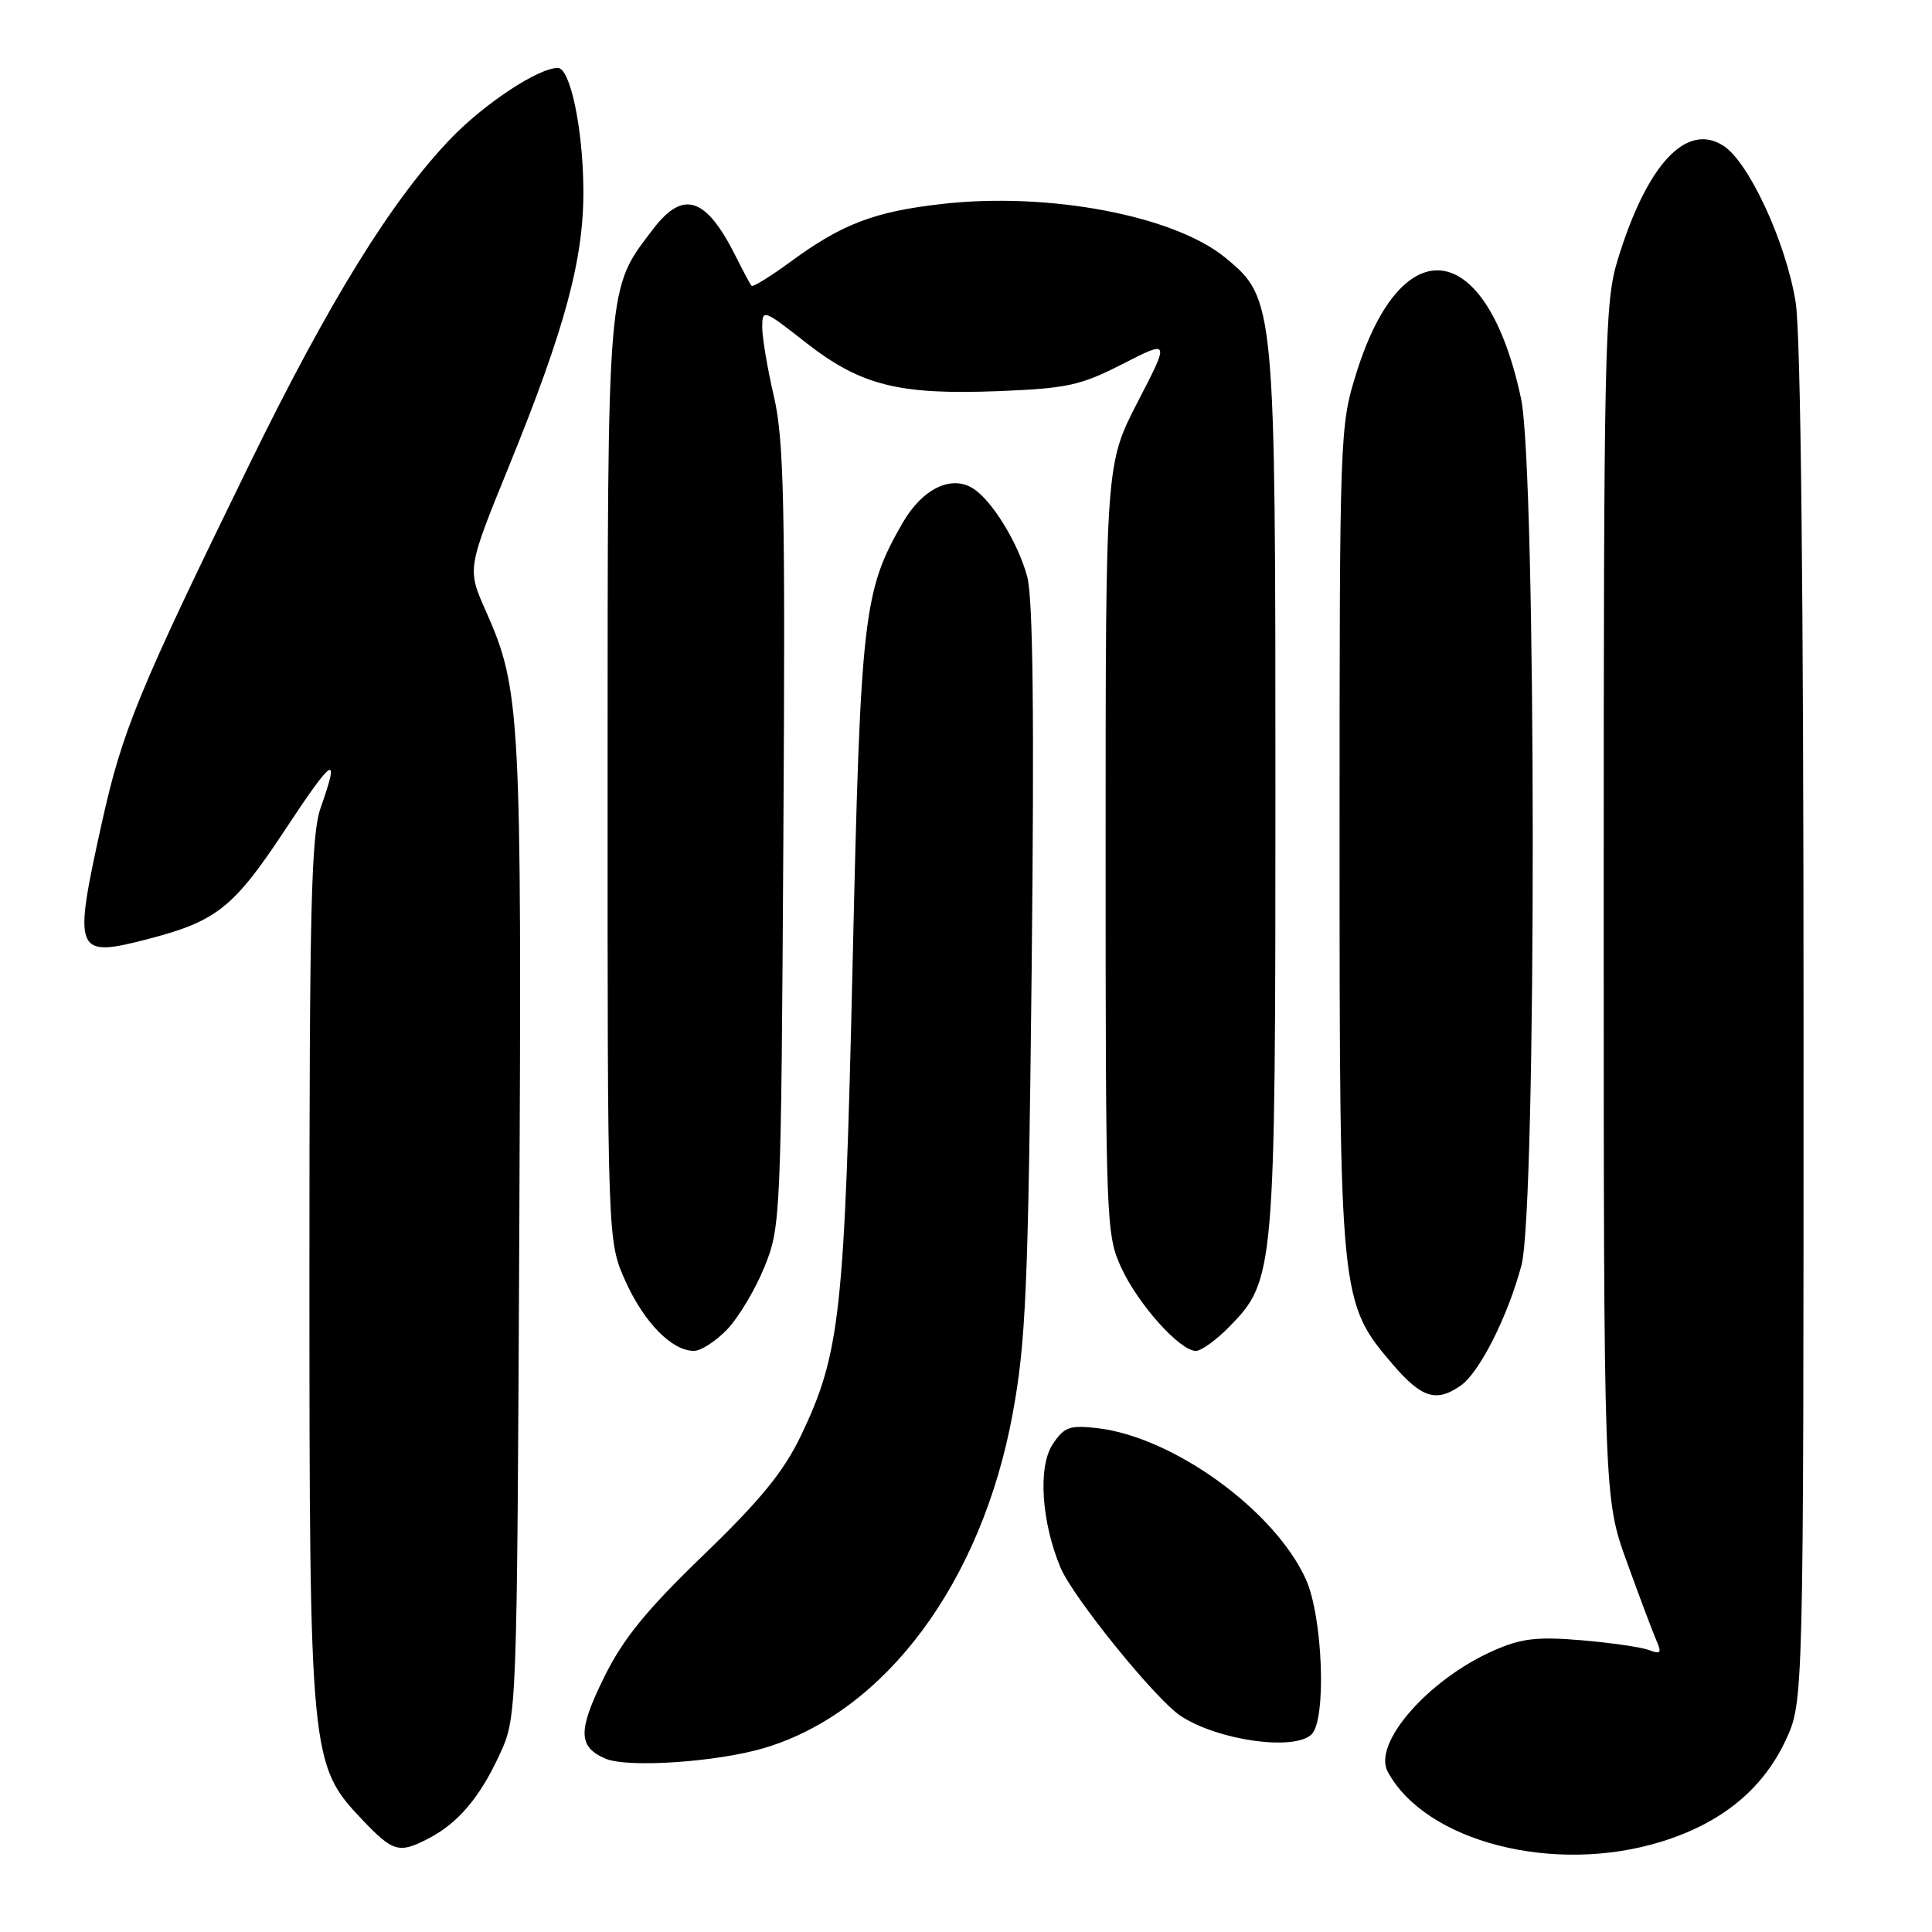 <?xml version="1.0" encoding="UTF-8" standalone="no"?>
<!DOCTYPE svg PUBLIC "-//W3C//DTD SVG 1.1//EN" "http://www.w3.org/Graphics/SVG/1.1/DTD/svg11.dtd" >
<svg xmlns="http://www.w3.org/2000/svg" xmlns:xlink="http://www.w3.org/1999/xlink" version="1.1" viewBox="0 0 256 256">
 <g >
 <path fill="currentColor"
d=" M 220.14 244.03 C 228.12 241.56 233.58 237.09 236.62 230.57 C 238.98 225.50 238.98 225.50 238.98 136.00 C 238.98 78.18 238.61 44.21 237.93 40.02 C 236.65 32.13 231.78 21.56 228.40 19.34 C 223.47 16.11 218.20 21.78 214.33 34.50 C 212.62 40.10 212.50 45.82 212.50 119.50 C 212.50 198.50 212.50 198.50 215.58 207.00 C 217.27 211.68 219.04 216.37 219.50 217.42 C 220.20 219.02 220.04 219.23 218.53 218.65 C 217.52 218.26 213.48 217.68 209.54 217.34 C 203.66 216.85 201.57 217.09 197.89 218.72 C 189.24 222.55 181.85 231.01 183.88 234.76 C 188.90 244.07 205.96 248.43 220.14 244.03 Z  M 56.80 243.60 C 60.71 241.56 63.59 238.16 66.20 232.49 C 68.50 227.50 68.50 227.50 68.81 163.00 C 69.14 94.43 68.97 91.29 64.37 80.95 C 61.90 75.39 61.90 75.39 67.41 61.85 C 74.93 43.38 77.39 34.21 77.30 25.00 C 77.23 16.95 75.55 9.00 73.92 9.00 C 71.34 9.00 64.23 13.69 59.74 18.35 C 51.92 26.48 43.62 39.89 33.06 61.50 C 18.34 91.60 16.20 96.81 13.49 109.05 C 9.65 126.40 9.88 126.96 19.71 124.40 C 28.70 122.06 31.00 120.22 37.75 109.99 C 44.19 100.23 45.09 99.66 42.50 107.00 C 41.23 110.59 41.00 120.15 41.00 168.31 C 41.00 232.85 41.10 233.87 48.02 241.14 C 52.08 245.41 52.88 245.64 56.80 243.60 Z  M 101.37 231.59 C 117.36 226.77 130.07 209.62 134.18 187.35 C 135.94 177.79 136.24 170.77 136.70 128.50 C 137.06 95.01 136.88 79.26 136.11 76.40 C 134.90 71.92 131.42 66.26 128.90 64.70 C 126.02 62.91 122.21 64.78 119.62 69.26 C 114.39 78.31 114.03 81.46 112.98 127.49 C 111.91 174.15 111.35 179.30 106.12 190.25 C 103.84 195.00 100.75 198.79 93.23 206.04 C 85.62 213.38 82.57 217.13 80.04 222.26 C 76.55 229.35 76.59 231.46 80.23 233.03 C 83.16 234.29 95.12 233.48 101.37 231.59 Z  M 173.80 229.80 C 175.79 227.81 175.28 214.21 173.03 209.25 C 168.88 200.11 155.42 190.37 145.35 189.23 C 141.71 188.82 140.99 189.09 139.47 191.40 C 137.52 194.37 137.99 201.65 140.52 207.71 C 142.18 211.67 153.15 225.21 156.46 227.38 C 161.42 230.63 171.55 232.05 173.80 229.80 Z  M 193.55 183.60 C 196.05 181.85 199.80 174.42 201.60 167.66 C 203.63 160.06 203.58 62.42 201.55 52.84 C 197.08 31.73 185.86 29.92 179.76 49.32 C 177.53 56.41 177.50 57.21 177.50 111.00 C 177.50 172.08 177.55 172.61 184.54 180.78 C 188.37 185.25 190.32 185.86 193.55 183.60 Z  M 96.35 176.16 C 97.85 174.59 100.07 170.88 101.28 167.91 C 103.44 162.61 103.50 161.46 103.80 110.90 C 104.07 66.96 103.88 58.31 102.56 52.59 C 101.70 48.90 101.00 44.75 101.00 43.37 C 101.00 40.93 101.15 40.98 106.75 45.37 C 114.03 51.07 119.06 52.34 132.23 51.83 C 141.39 51.47 143.18 51.08 148.75 48.23 C 155.01 45.03 155.01 45.03 150.75 53.26 C 146.50 61.50 146.50 61.50 146.50 112.50 C 146.50 162.11 146.56 163.62 148.59 168.01 C 150.84 172.87 156.34 179.00 158.46 179.00 C 159.18 179.00 161.18 177.55 162.91 175.78 C 168.91 169.65 169.00 168.57 169.00 105.00 C 169.00 40.15 168.95 39.57 162.38 34.16 C 155.61 28.58 139.01 25.42 124.86 27.02 C 115.90 28.03 111.59 29.67 104.85 34.61 C 102.13 36.61 99.76 38.07 99.58 37.87 C 99.40 37.67 98.47 35.92 97.51 34.00 C 93.57 26.12 90.55 25.10 86.57 30.32 C 80.38 38.44 80.52 36.63 80.51 103.50 C 80.50 164.50 80.50 164.50 82.89 169.79 C 85.36 175.26 89.04 179.00 91.95 179.00 C 92.87 179.00 94.85 177.72 96.35 176.16 Z "/>
</g>
</svg>